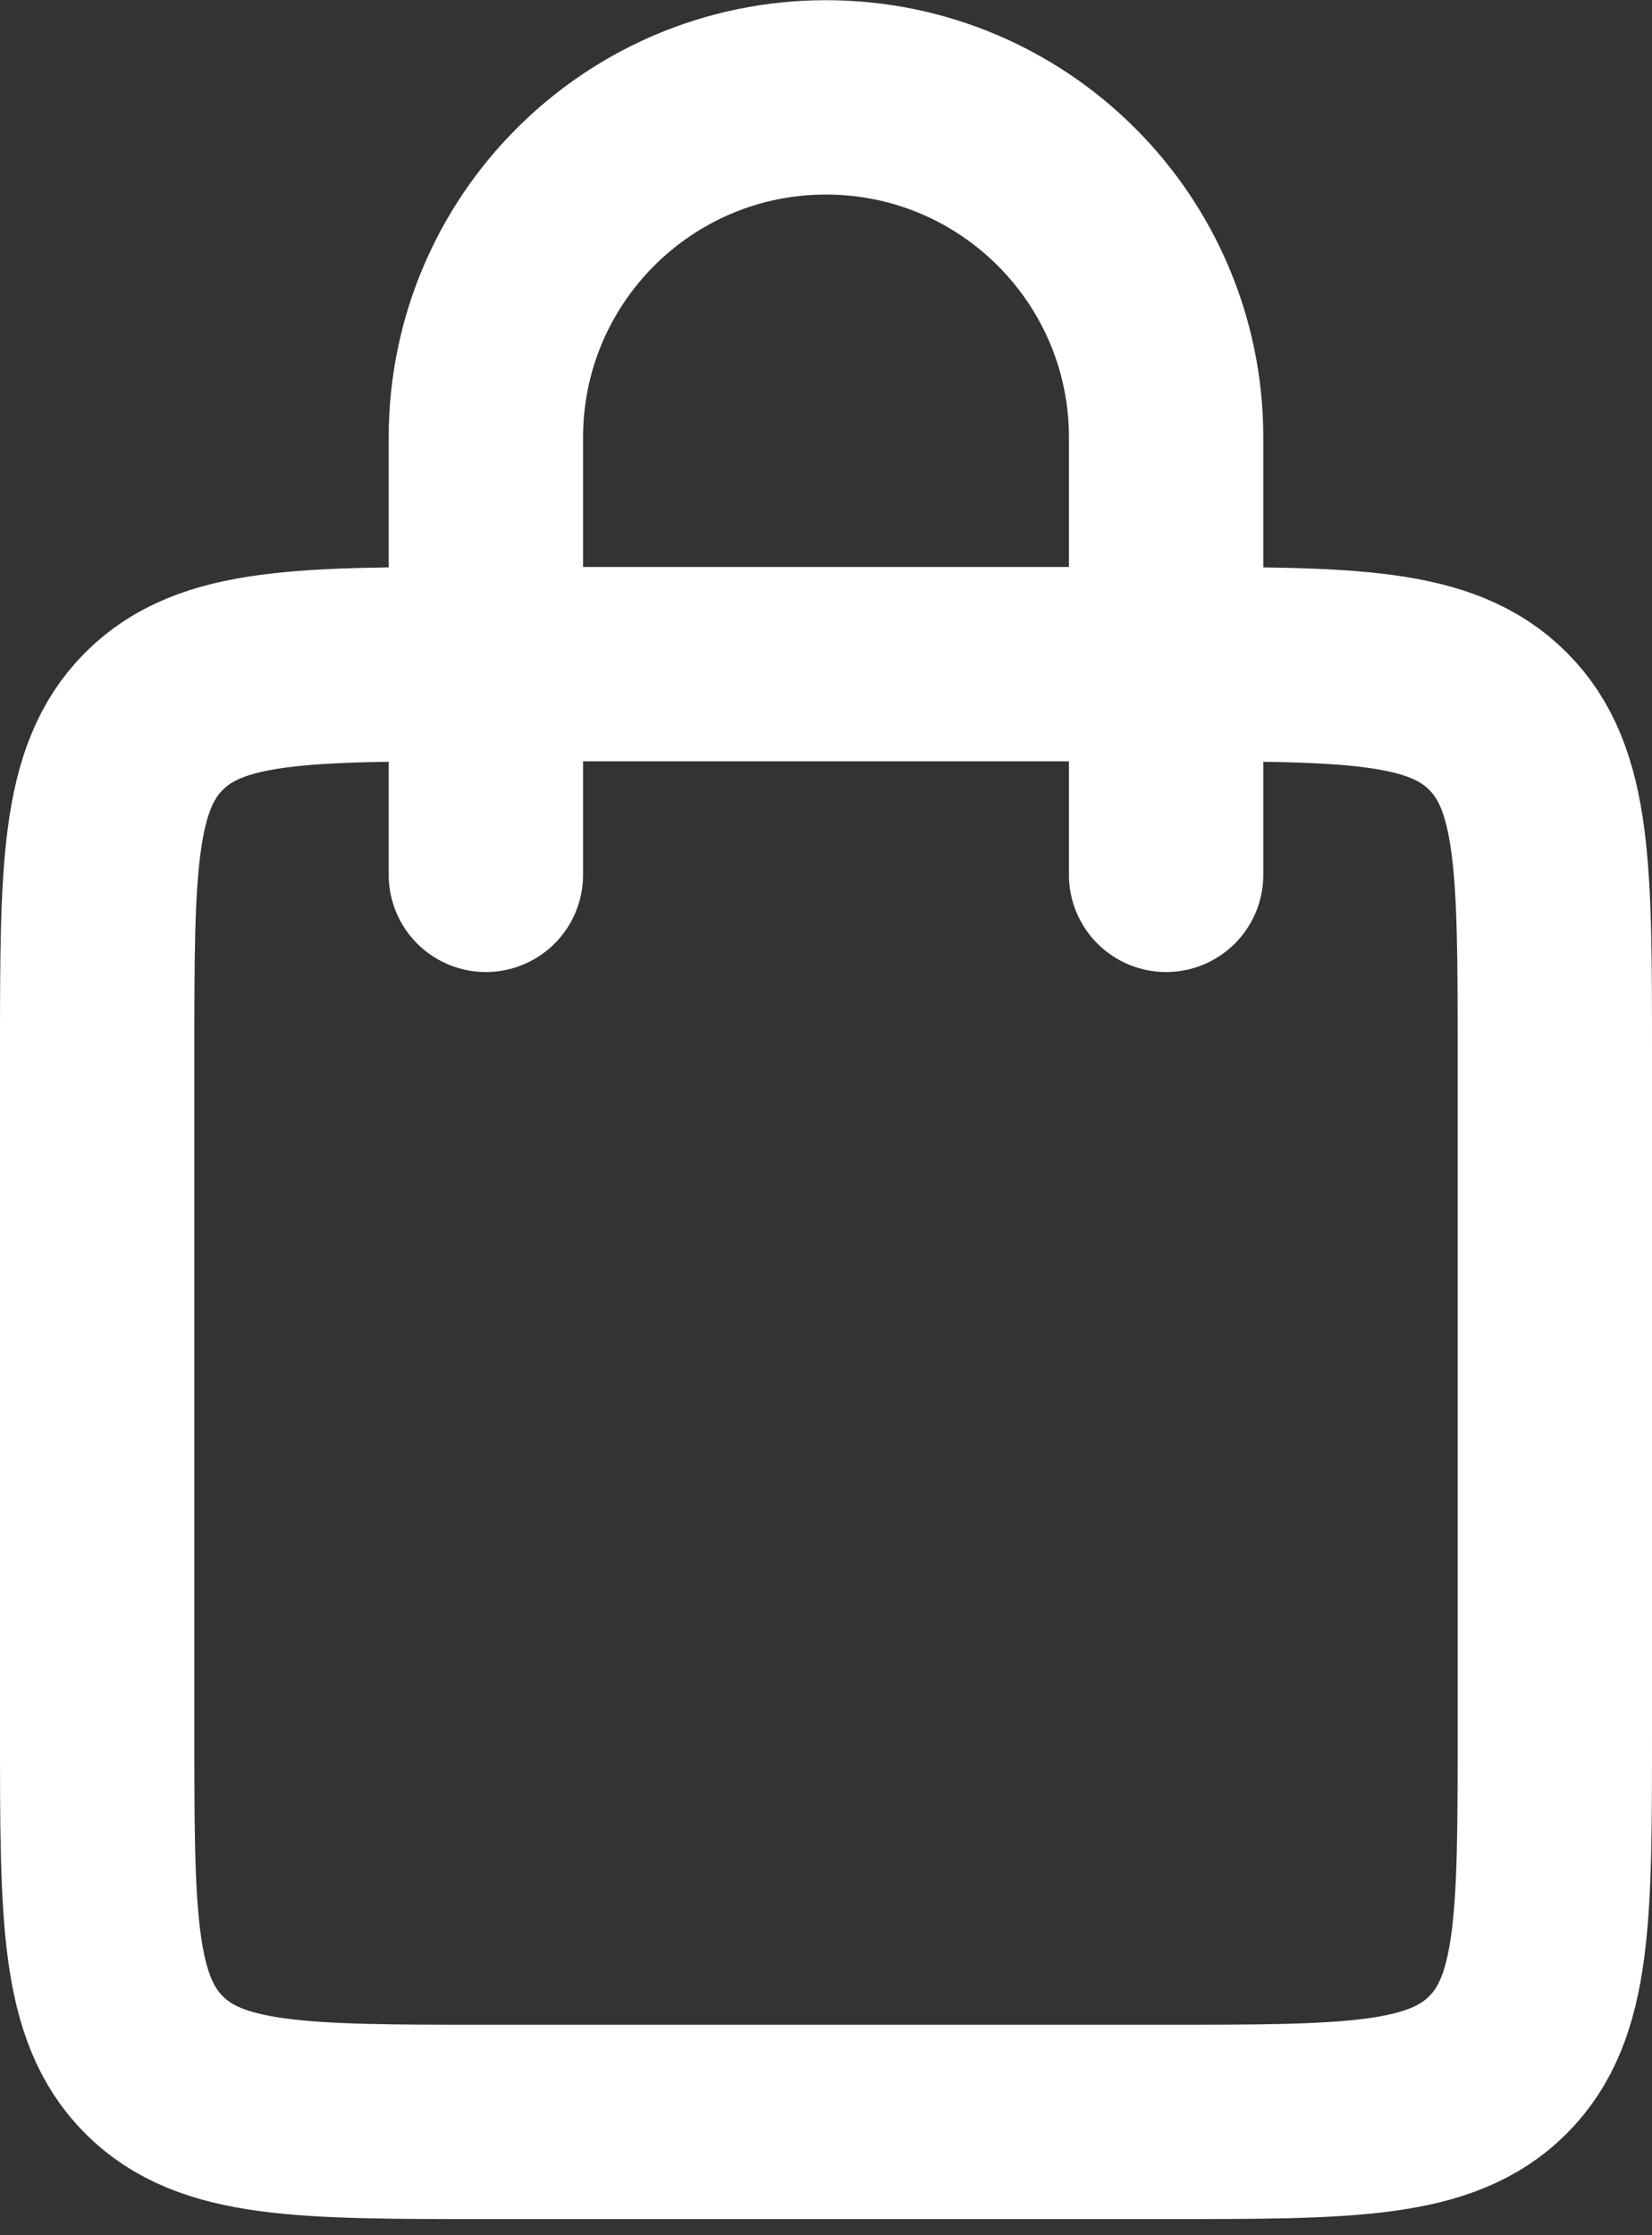 <svg width="17" height="23" viewBox="0 0 17 23" fill="none" xmlns="http://www.w3.org/2000/svg">
<rect x="0" y="0" width="17" height="23" fill="#333333" stroke="none"/>
<path d="M5 9.002L5 4.502C5 2.569 6.567 1.002 8.5 1.002V1.002C10.433 1.002 12 2.569 12 4.502L12 9.002" stroke="white" stroke-width="2" stroke-linecap="round"/>
<path d="M1 10.834C1 8.948 1 8.005 1.586 7.42C2.172 6.834 3.114 6.834 5 6.834H12C13.886 6.834 14.828 6.834 15.414 7.42C16 8.005 16 8.948 16 10.834V17.834C16 19.72 16 20.662 15.414 21.248C14.828 21.834 13.886 21.834 12 21.834H5C3.114 21.834 2.172 21.834 1.586 21.248C1 20.662 1 19.72 1 17.834V10.834Z" stroke="white" stroke-width="2"/>
</svg>
